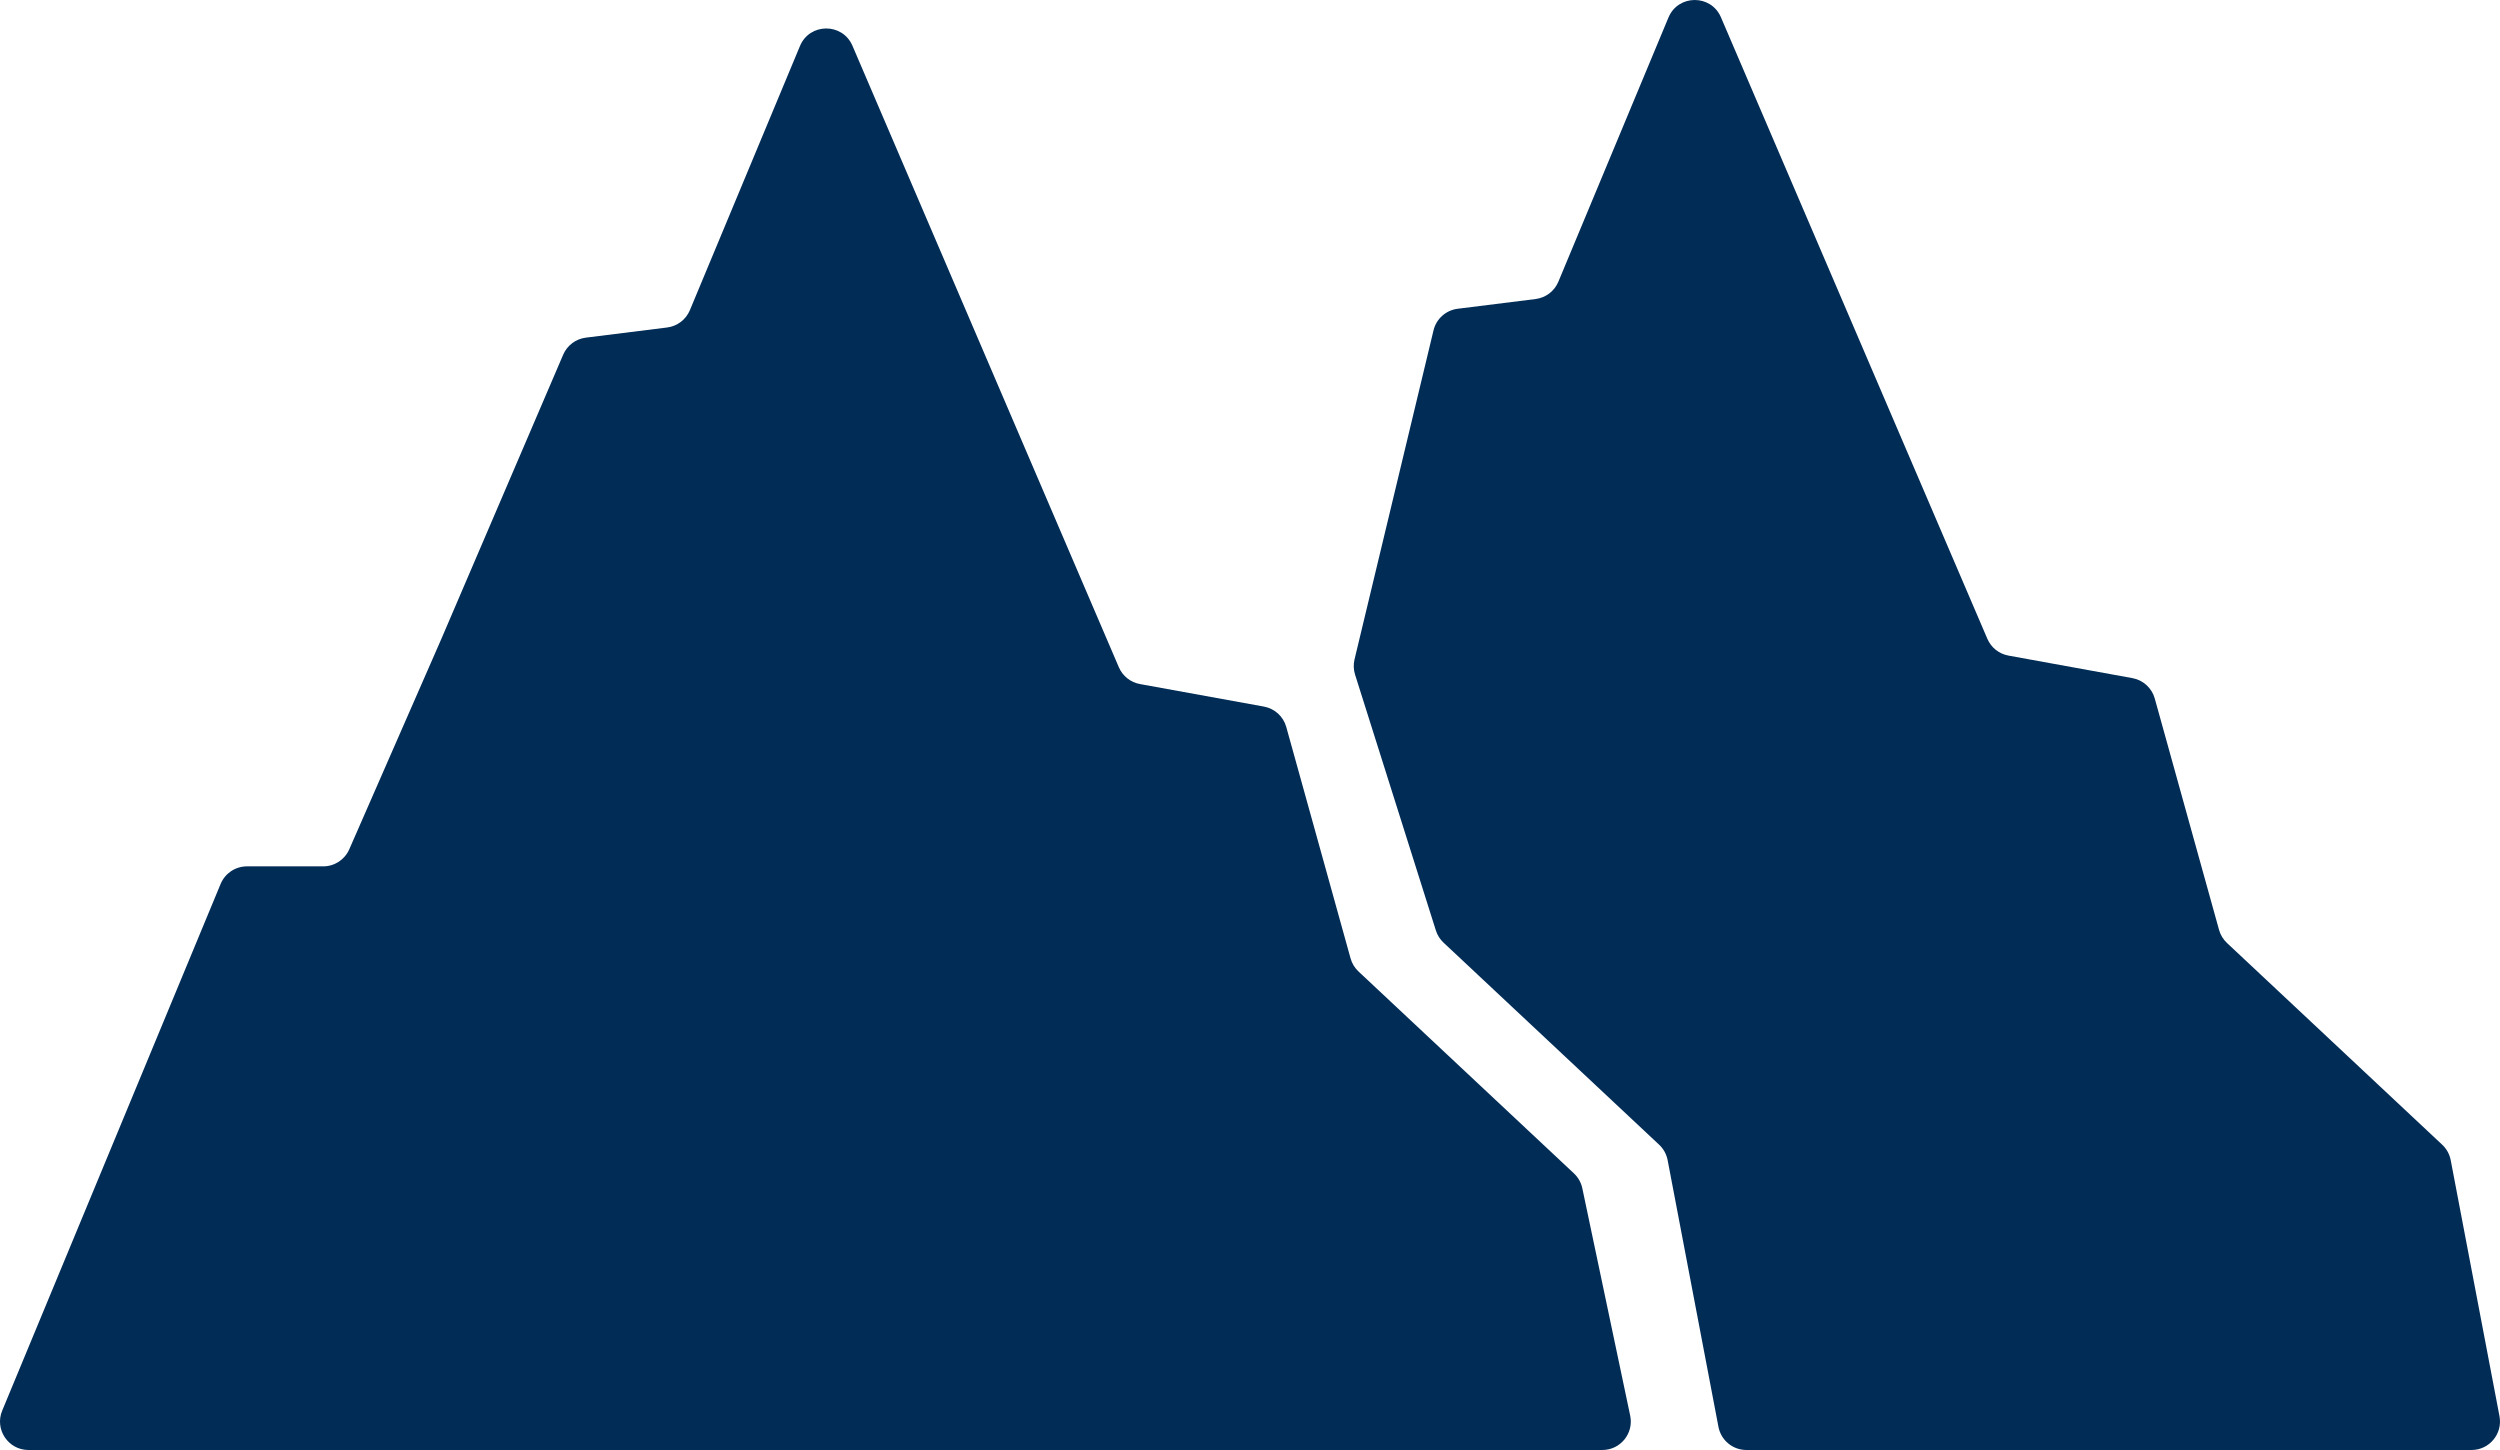 <svg width="200" height="116" viewBox="0 0 200 116" fill="none" xmlns="http://www.w3.org/2000/svg">
<path d="M114.681 26.43L108.362 52.752C108.266 53.154 108.28 53.575 108.405 53.969L114.869 74.435C114.987 74.808 115.198 75.144 115.483 75.411L132.732 91.578C133.083 91.908 133.321 92.34 133.411 92.814L137.476 114.149C137.681 115.223 138.62 116 139.714 116H197.721C199.15 116 200.226 114.7 199.959 113.296L196.057 92.814C195.967 92.34 195.729 91.908 195.377 91.578L178.16 75.44C177.855 75.155 177.635 74.791 177.523 74.388L172.381 55.881C172.147 55.04 171.453 54.406 170.594 54.25L160.674 52.447C159.922 52.31 159.289 51.805 158.988 51.103L137.674 1.38C136.881 -0.47 134.252 -0.457 133.477 1.402L124.669 22.538C124.355 23.292 123.66 23.82 122.849 23.922L116.613 24.701C115.672 24.819 114.902 25.507 114.681 26.43Z" fill="#012C56"/>
<path d="M45.054 28.375L35.318 51.089L27.942 67.945C27.579 68.774 26.76 69.309 25.855 69.309H19.754C18.833 69.309 18.003 69.864 17.65 70.715L0.176 112.85C-0.446 114.35 0.657 116 2.28 116H128.187C129.634 116 130.714 114.669 130.416 113.253L126.586 95.065C126.49 94.608 126.256 94.192 125.915 93.872L108.68 77.718C108.376 77.432 108.155 77.068 108.044 76.666L102.902 58.159C102.668 57.317 101.974 56.684 101.114 56.527L91.195 54.724C90.443 54.587 89.809 54.083 89.508 53.38L68.195 3.658C67.401 1.807 64.772 1.821 63.998 3.679L55.19 24.815C54.875 25.57 54.181 26.098 53.369 26.199L46.866 27.012C46.063 27.113 45.373 27.631 45.054 28.375Z" fill="#012C56"/>
</svg>
